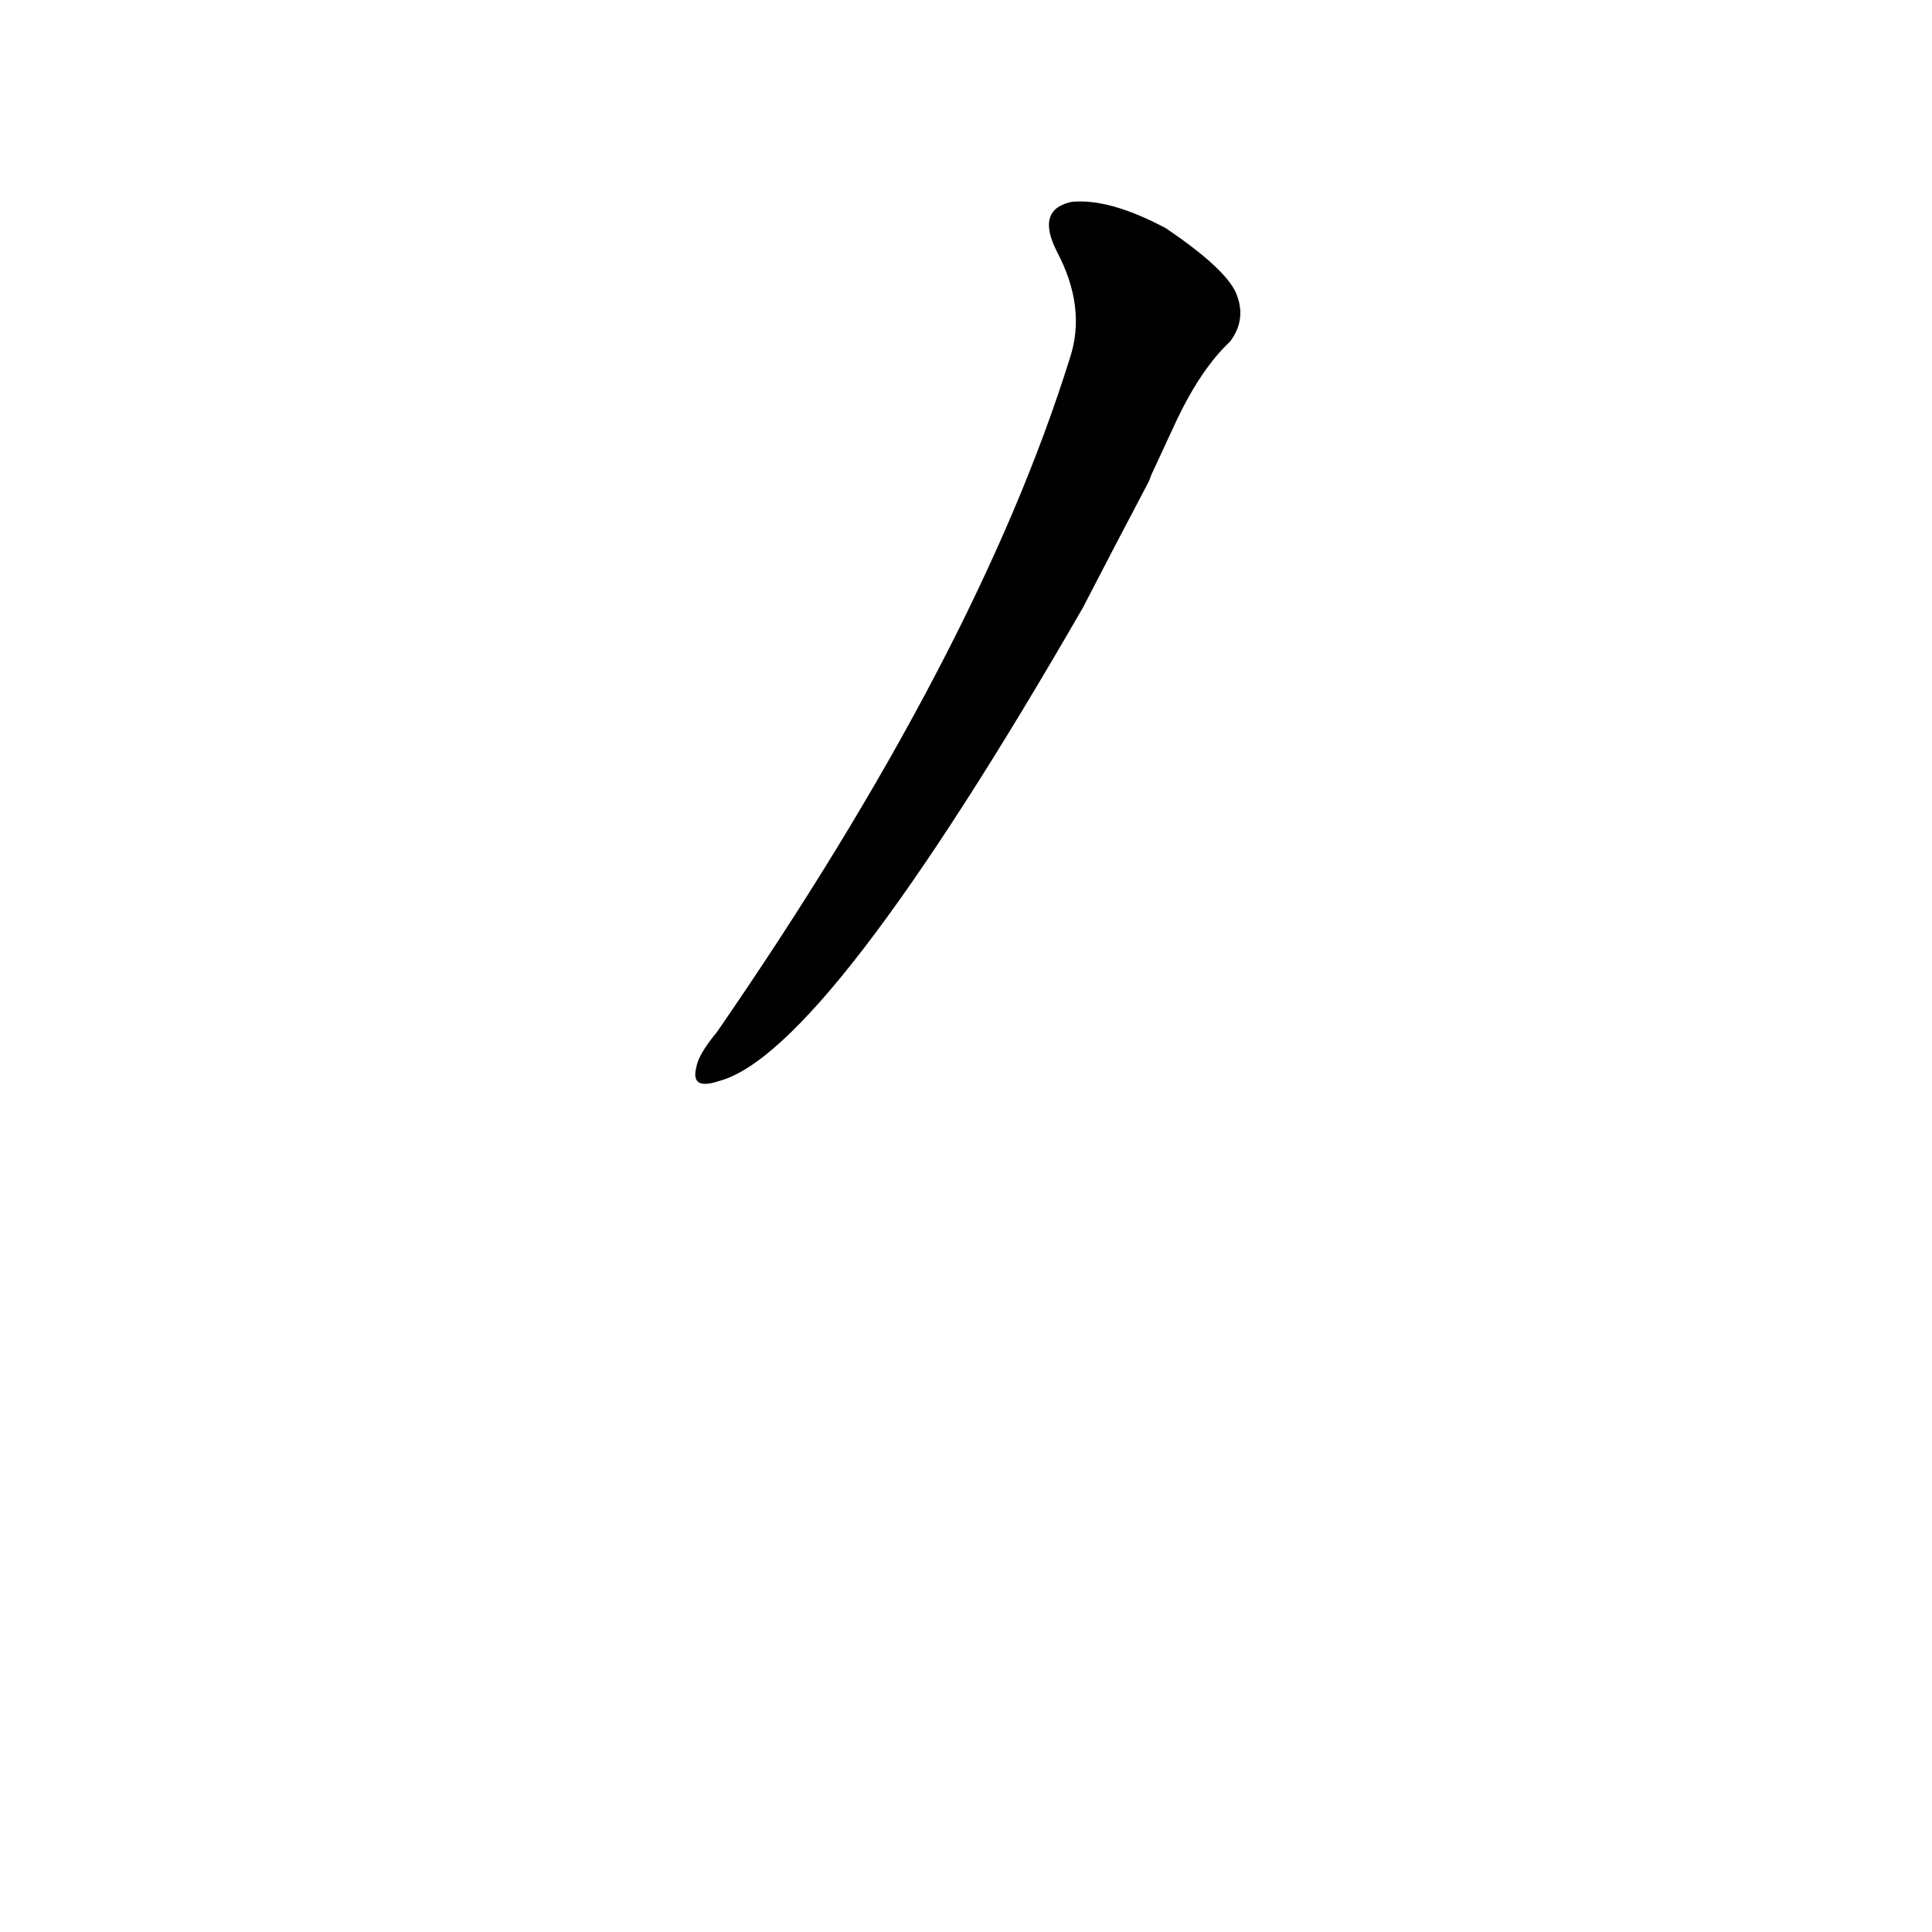 <?xml version='1.0' encoding='utf-8'?>
<svg xmlns="http://www.w3.org/2000/svg" version="1.1" viewBox="0 0 1024 1024"><g transform="scale(1, -1) translate(0, -900)"><path d="M 624 678 Q 637 705 652 719 Q 661 731 655 745 Q 649 758 618 779 Q 588 795 568 793 Q 549 789 560 767 Q 576 737 567 710 Q 518 553 380 353 Q 370 341 369 334 Q 366 322 381 327 Q 438 342 574 578 Q 590 609 609 645 Q 610 648 611 650 L 624 678 Z" fill="black" /></g></svg>